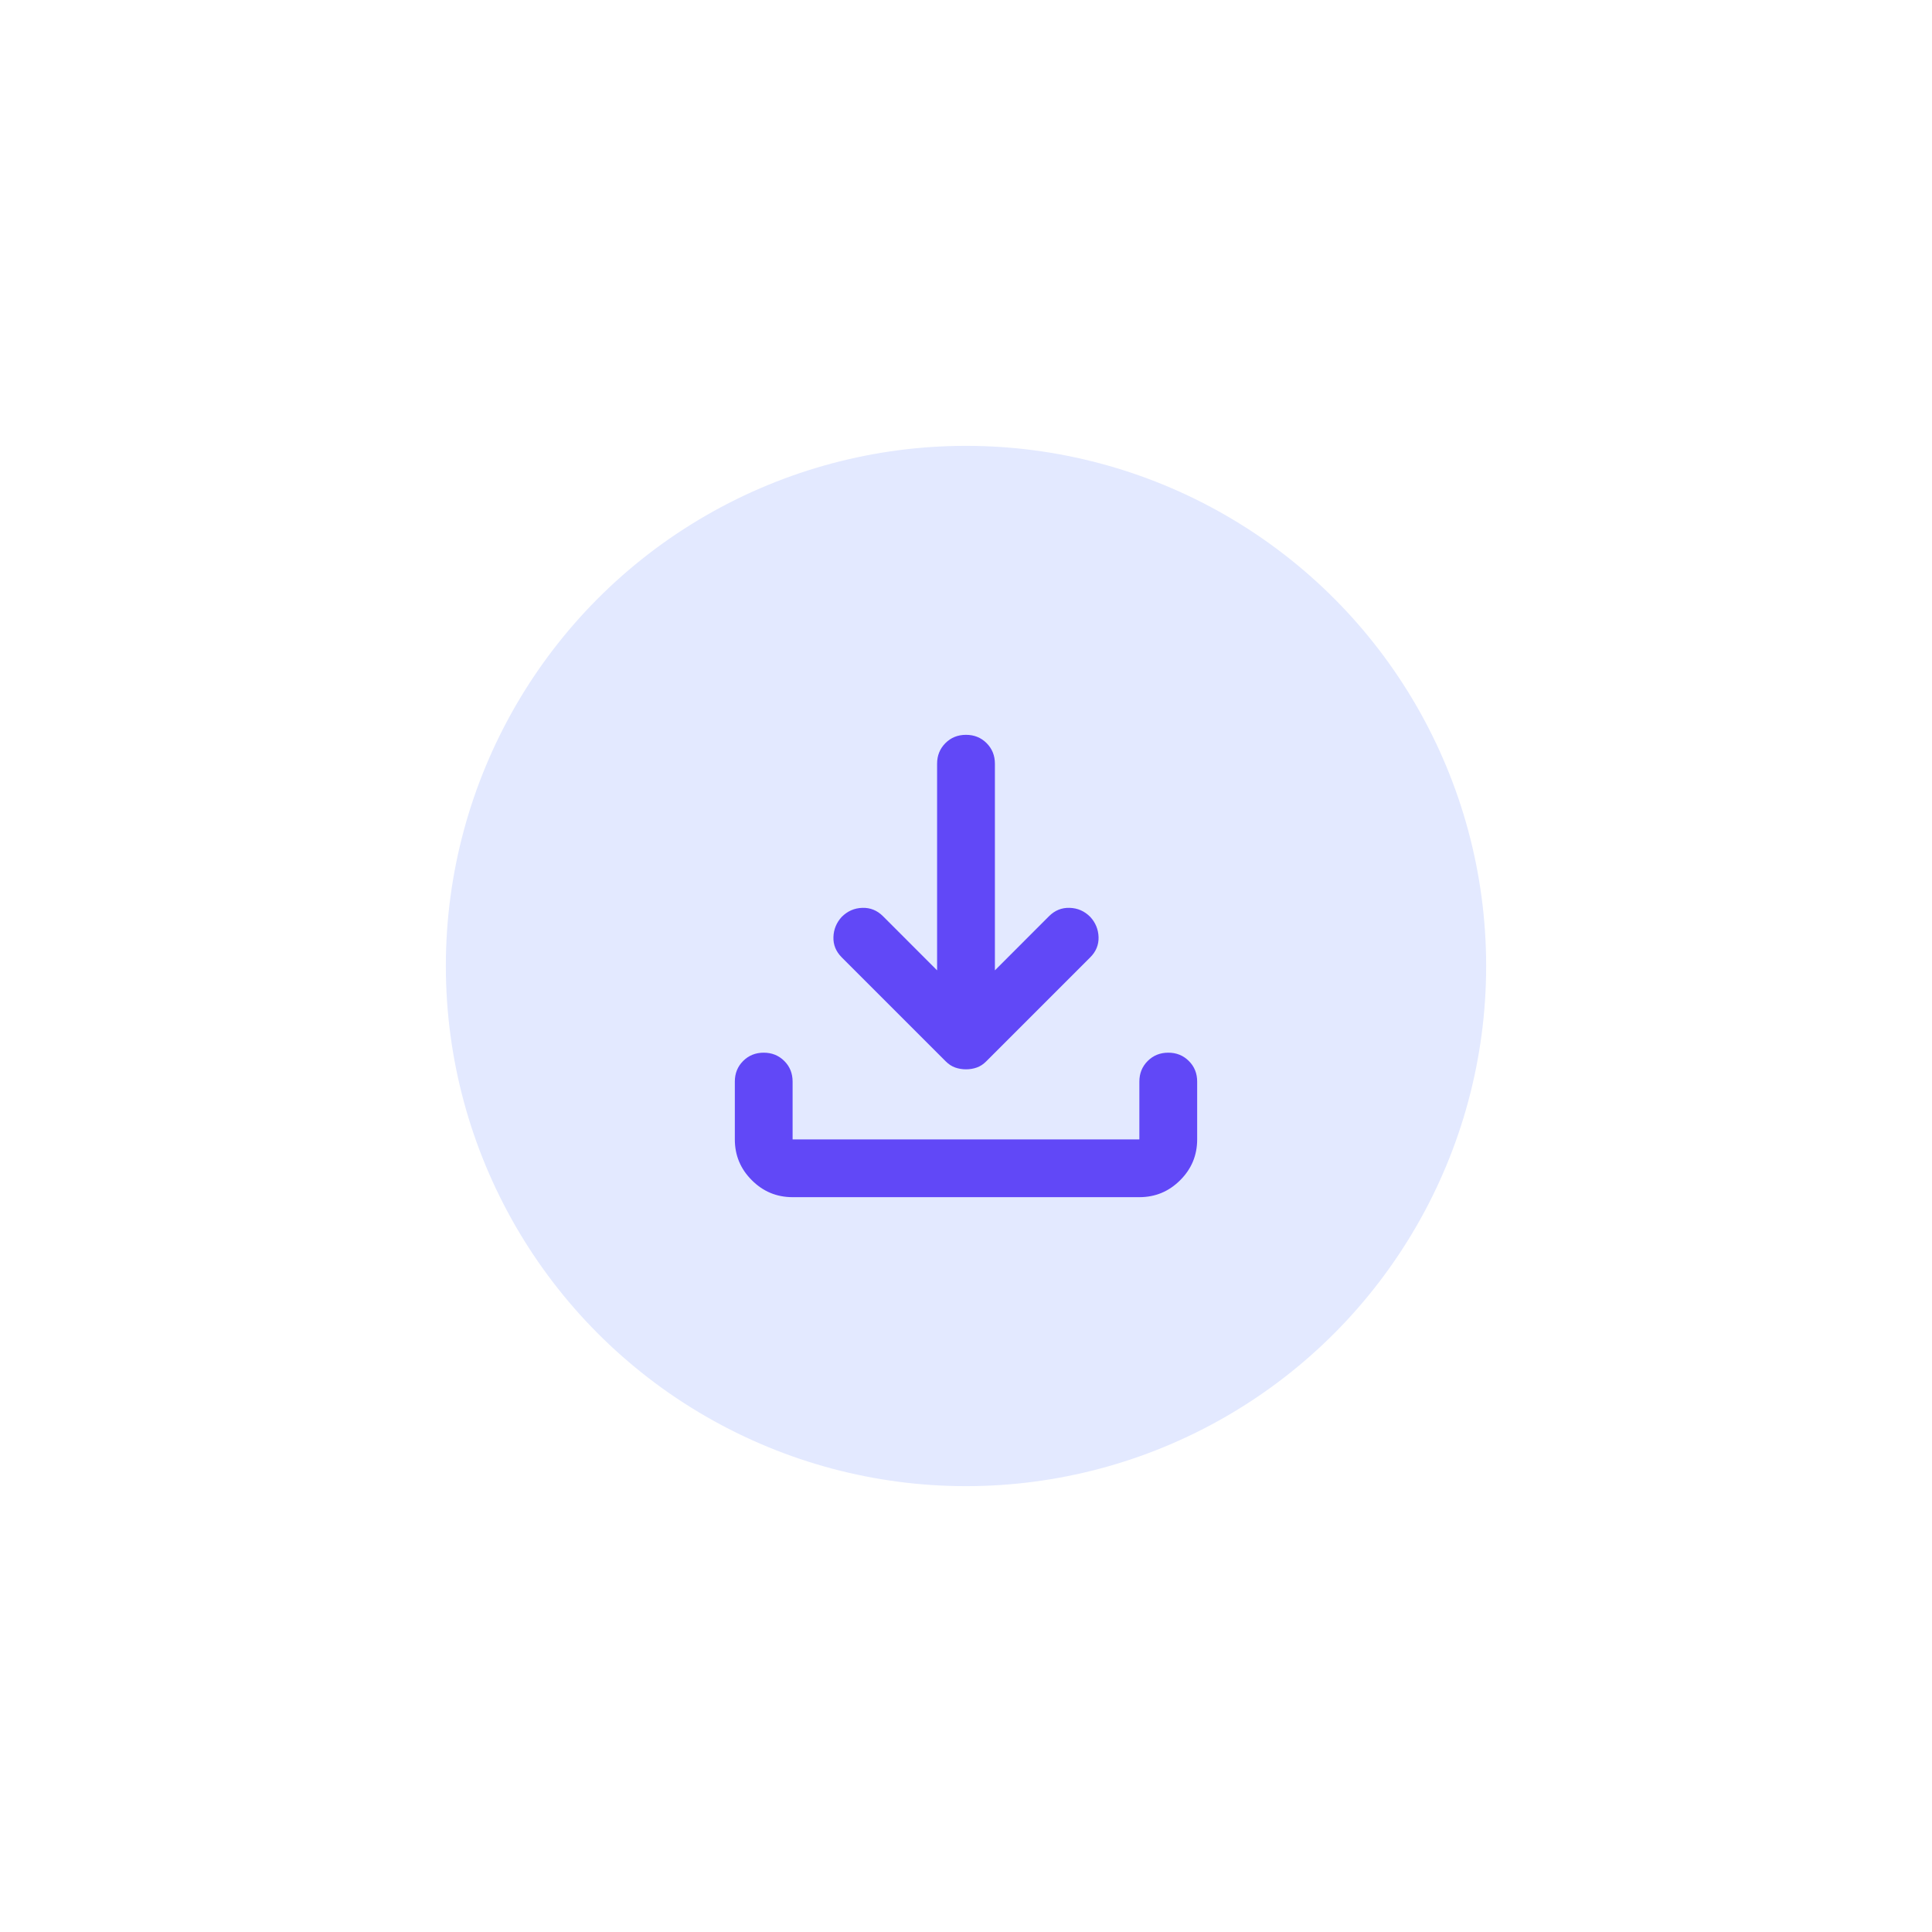 <svg width="52" height="52" viewBox="0 0 52 52" fill="none" xmlns="http://www.w3.org/2000/svg">
<g id="Group 1629">
<g id="Ellipse 5" filter="url(#filter0_d_196_11333)">
<circle cx="26" cy="26" r="14" fill="#E3E9FF"/>
</g>
<g id="download">
<mask id="mask0_196_11333" style="mask-type:alpha" maskUnits="userSpaceOnUse" x="16" y="16" width="20" height="20">
<rect id="Bounding box" x="16.667" y="16.666" width="18.667" height="18.667" fill="#D9D9D9"/>
</mask>
<g mask="url(#mask0_196_11333)">
<path id="download_2" d="M26 28.781C25.896 28.781 25.799 28.764 25.708 28.732C25.617 28.7 25.533 28.645 25.455 28.567L22.655 25.767C22.5 25.611 22.425 25.43 22.432 25.222C22.438 25.015 22.513 24.833 22.655 24.678C22.811 24.522 22.996 24.441 23.21 24.435C23.424 24.428 23.608 24.503 23.764 24.658L25.222 26.117V20.556C25.222 20.335 25.297 20.151 25.446 20.001C25.595 19.852 25.779 19.778 26 19.778C26.22 19.778 26.405 19.852 26.554 20.001C26.703 20.151 26.778 20.335 26.778 20.556V26.117L28.236 24.658C28.392 24.503 28.576 24.428 28.79 24.435C29.004 24.441 29.189 24.522 29.344 24.678C29.487 24.833 29.561 25.015 29.568 25.222C29.574 25.43 29.5 25.611 29.344 25.767L26.544 28.567C26.466 28.645 26.382 28.7 26.291 28.732C26.201 28.764 26.104 28.781 26 28.781ZM21.333 32.222C20.905 32.222 20.539 32.07 20.235 31.765C19.93 31.461 19.778 31.095 19.778 30.667V29.111C19.778 28.891 19.852 28.706 20.001 28.557C20.15 28.408 20.335 28.333 20.555 28.333C20.776 28.333 20.96 28.408 21.11 28.557C21.259 28.706 21.333 28.891 21.333 29.111V30.667H30.666V29.111C30.666 28.891 30.741 28.706 30.89 28.557C31.039 28.408 31.224 28.333 31.444 28.333C31.665 28.333 31.849 28.408 31.998 28.557C32.148 28.706 32.222 28.891 32.222 29.111V30.667C32.222 31.095 32.07 31.461 31.765 31.765C31.46 32.07 31.094 32.222 30.666 32.222H21.333Z" fill="#6148F7"/>
</g>
</g>
</g>
<defs>
<filter id="filter0_d_196_11333" x="0" y="0" width="52" height="52" filterUnits="userSpaceOnUse" color-interpolation-filters="sRGB">
<feFlood flood-opacity="0" result="BackgroundImageFix"/>
<feColorMatrix in="SourceAlpha" type="matrix" values="0 0 0 0 0 0 0 0 0 0 0 0 0 0 0 0 0 0 127 0" result="hardAlpha"/>
<feMorphology radius="6" operator="erode" in="SourceAlpha" result="effect1_dropShadow_196_11333"/>
<feOffset/>
<feGaussianBlur stdDeviation="9"/>
<feComposite in2="hardAlpha" operator="out"/>
<feColorMatrix type="matrix" values="0 0 0 0 0 0 0 0 0 0 0 0 0 0 0 0 0 0 0.15 0"/>
<feBlend mode="normal" in2="BackgroundImageFix" result="effect1_dropShadow_196_11333"/>
<feBlend mode="normal" in="SourceGraphic" in2="effect1_dropShadow_196_11333" result="shape"/>
</filter>
</defs>
</svg>
